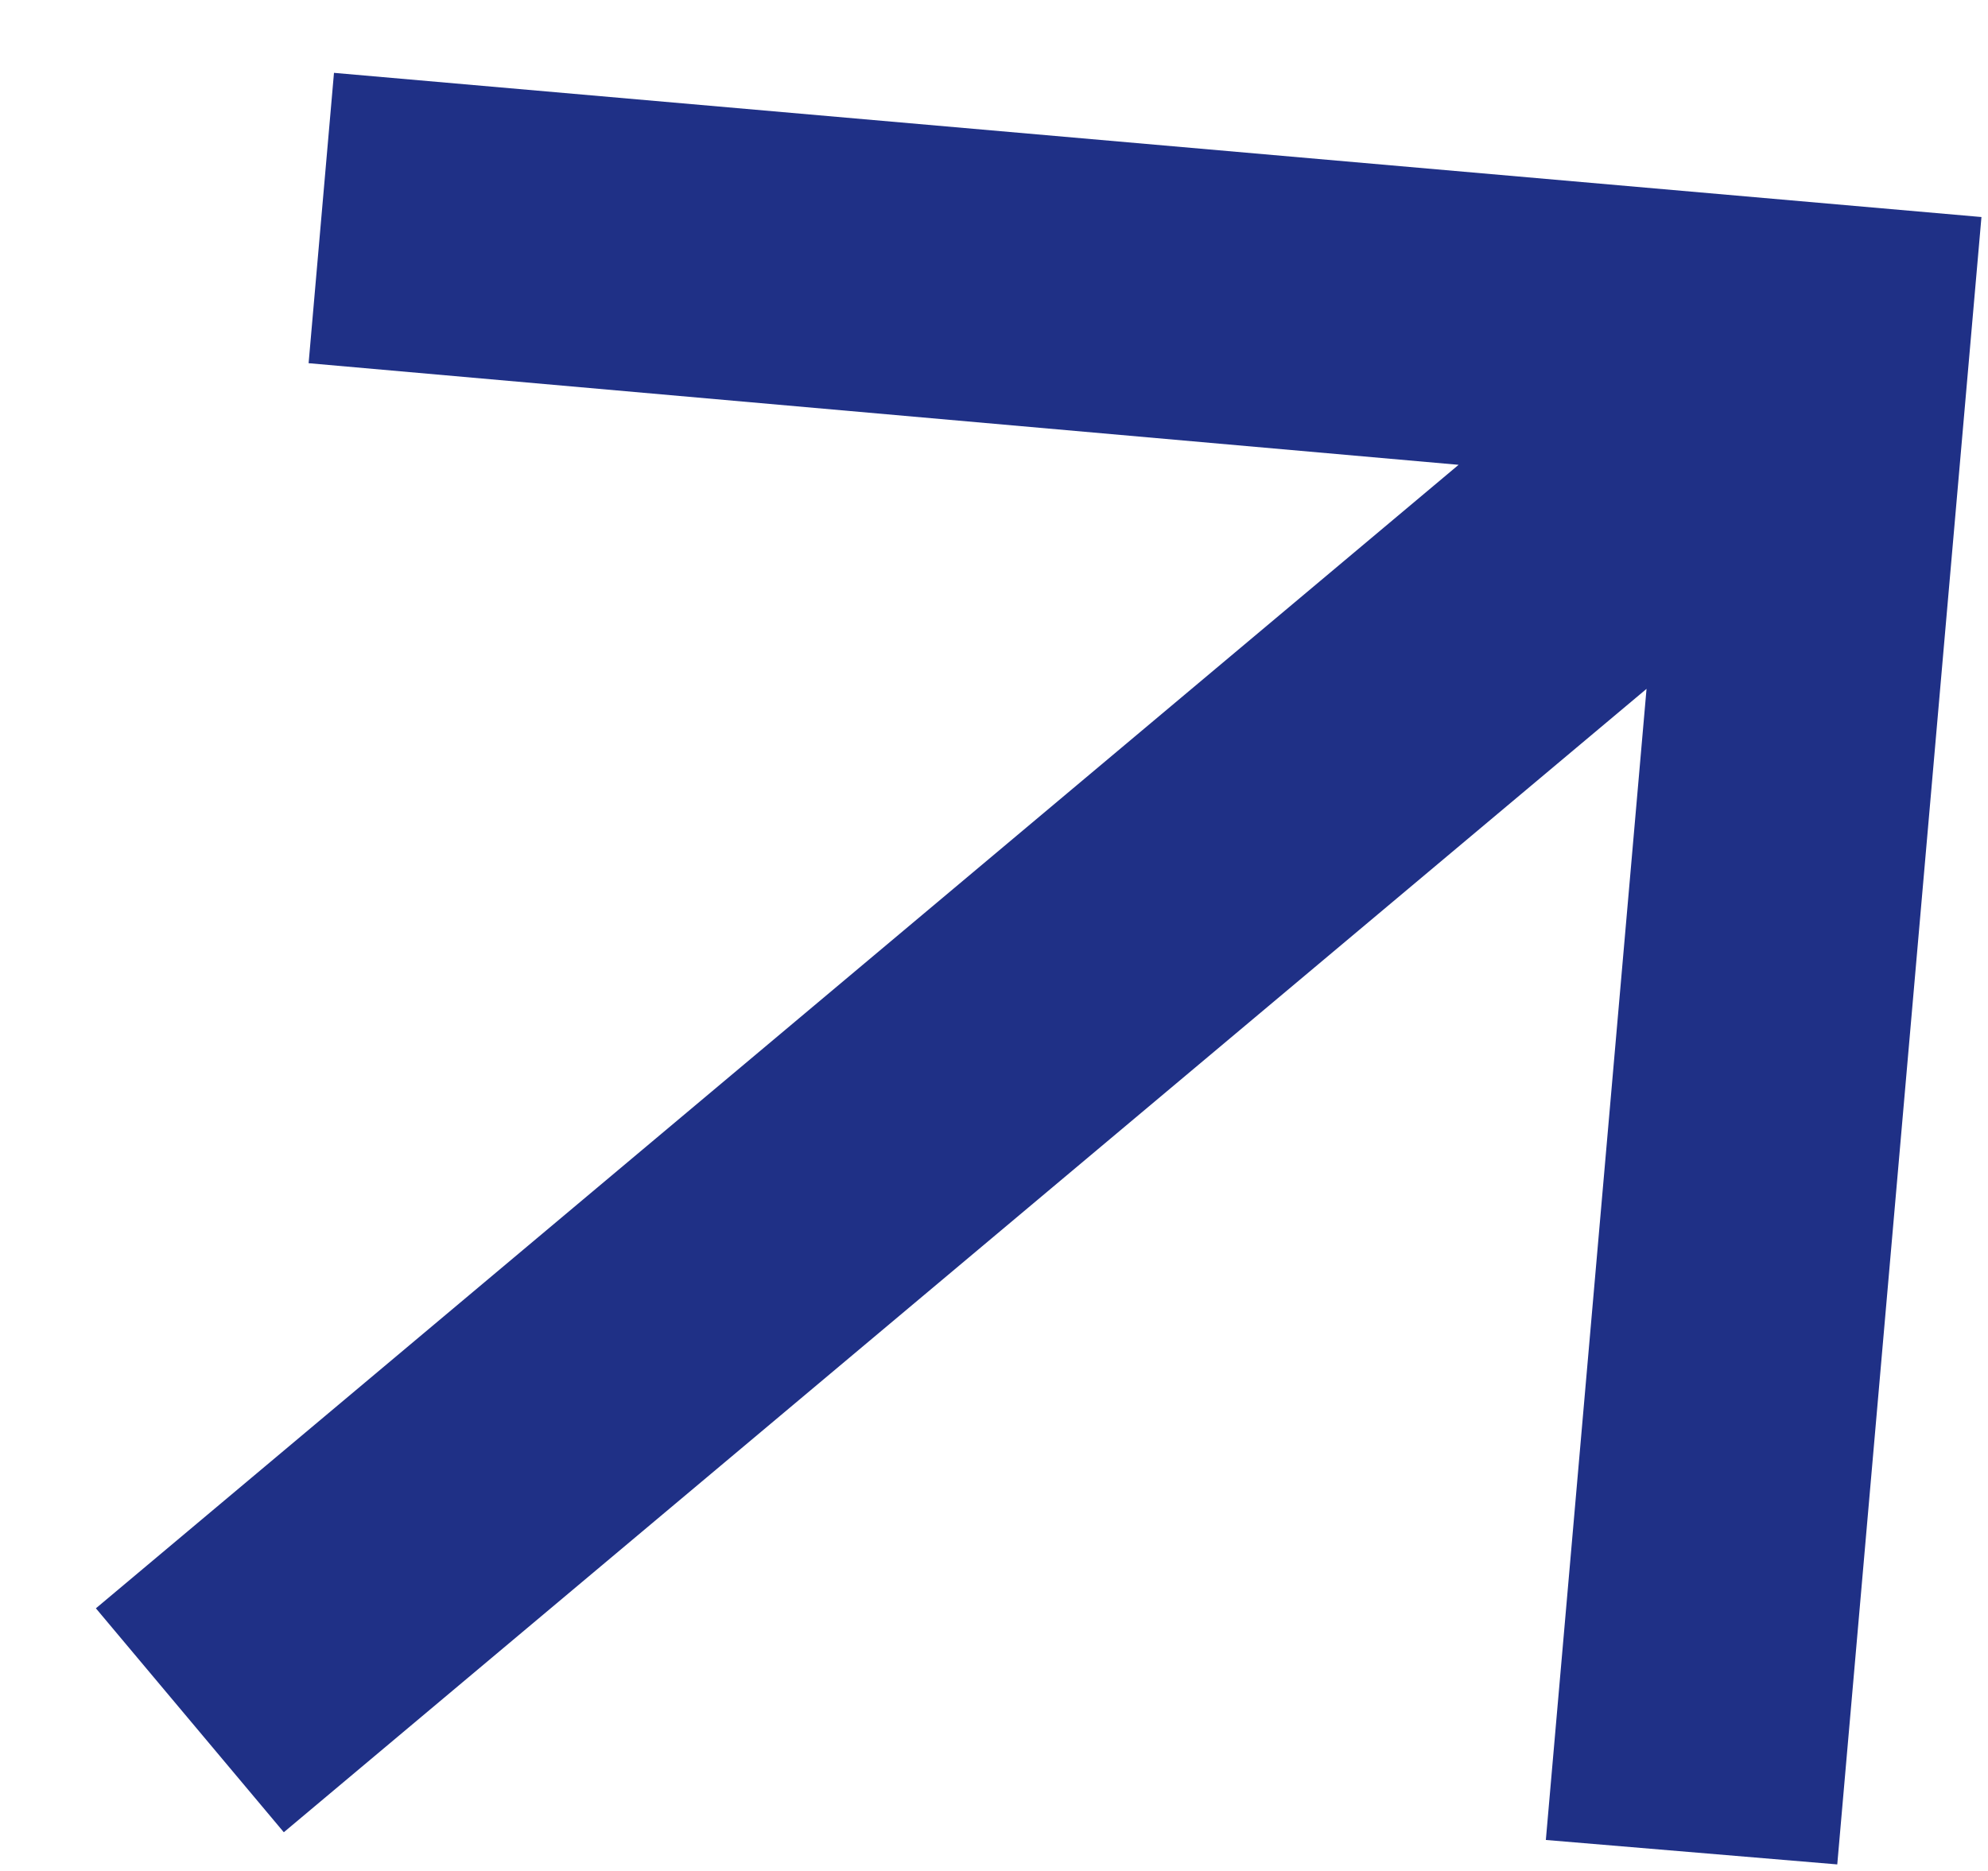 <svg width="17" height="16" viewBox="0 0 17 16" fill="none" xmlns="http://www.w3.org/2000/svg">
<path d="M2.427 15.669L14.08 5.891L13.219 15.735L15.711 15.944L16.944 1.856L2.856 0.623L2.639 3.106L12.473 3.975L0.82 13.754L2.427 15.669Z" fill="#1F3086"/>
</svg>

